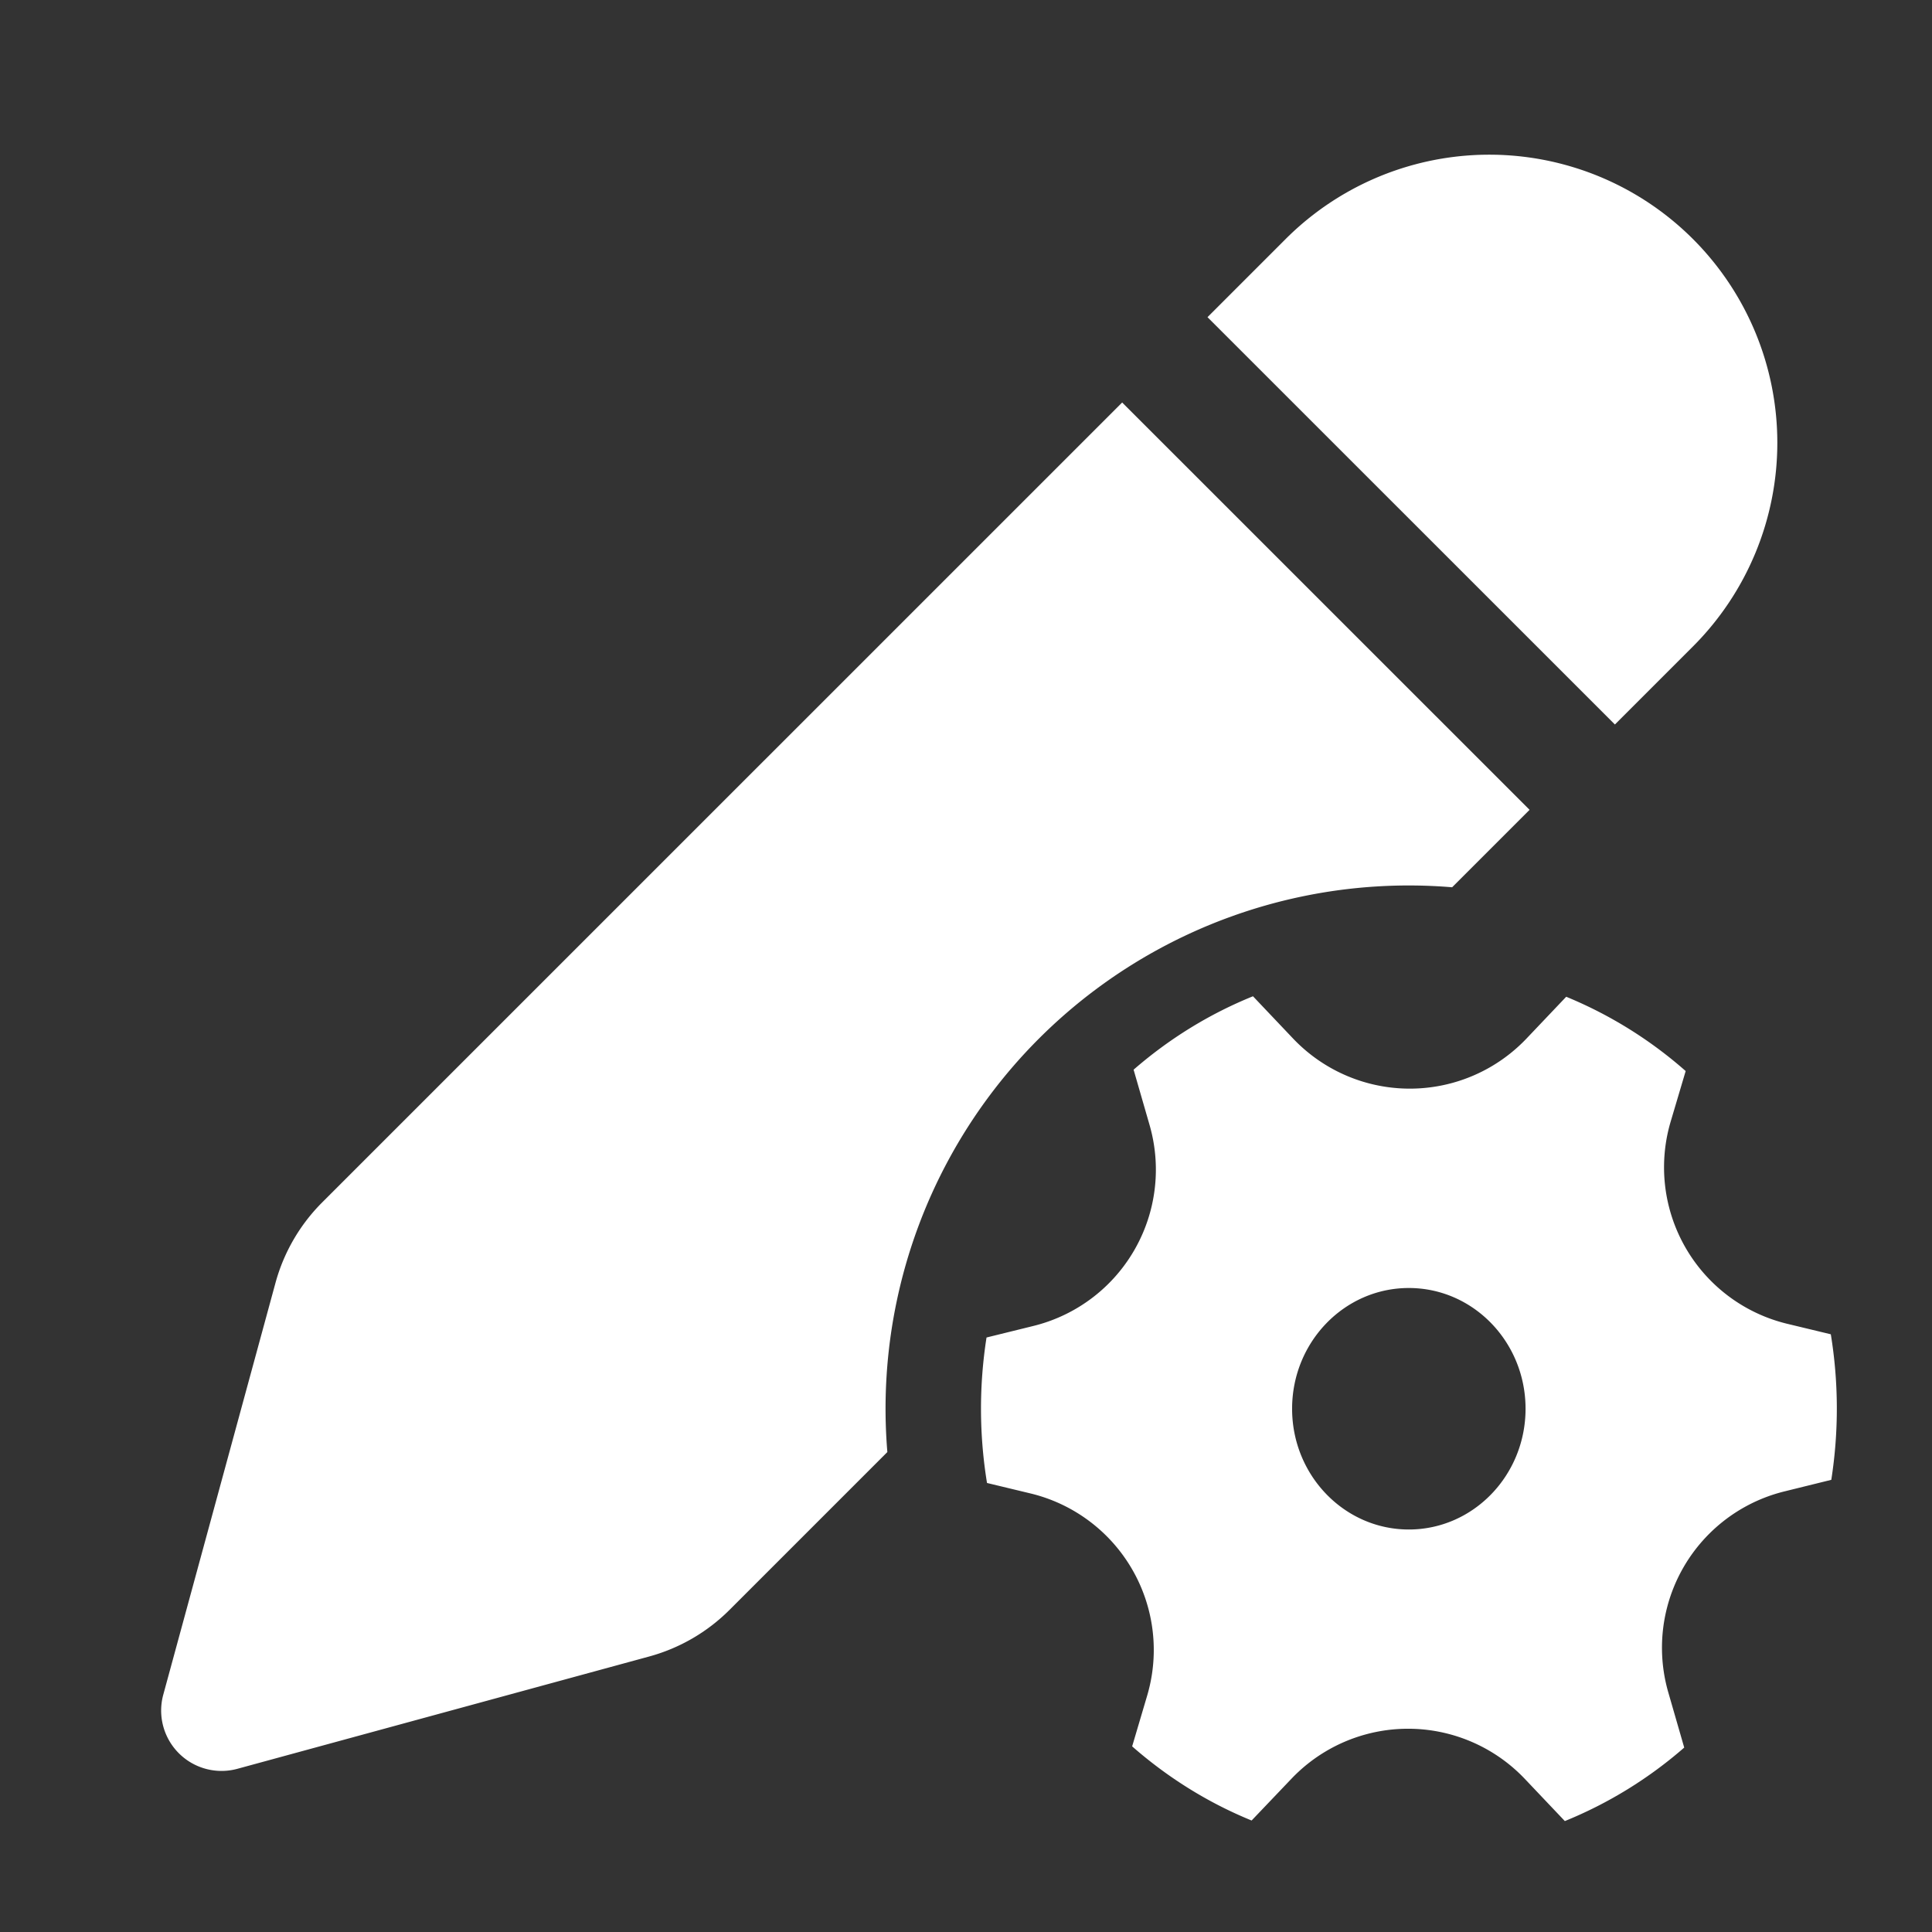 <svg width="24" height="24" fill="white" viewBox="0 0 24 24" xmlns="http://www.w3.org/2000/svg"><rect x="0" y="0" width="24" height="24" fill="#333333" stroke="none"/><path d="m13.94 5 5.061 5.06-.962.962a6.5 6.5 0 0 0-7.016 7.016l-1.96 1.96a2.25 2.25 0 0 1-1 .58l-5.115 1.395a.75.75 0 0 1-.92-.92l1.394-5.116a2.25 2.25 0 0 1 .58-1L13.94 5Zm7.091-2.03a3.579 3.579 0 0 1 0 5.06l-.97.97L15 3.94l.97-.97a3.578 3.578 0 0 1 5.061 0ZM14.28 13.974a2 2 0 0 1-1.441 2.497l-.584.144a5.729 5.729 0 0 0 .006 1.807l.54.13a2 2 0 0 1 1.45 2.51l-.187.632c.44.386.94.699 1.484.921l.494-.518a2 2 0 0 1 2.899 0l.498.525a5.28 5.28 0 0 0 1.483-.913l-.198-.686a2 2 0 0 1 1.442-2.496l.583-.144a5.729 5.729 0 0 0-.006-1.808l-.54-.13a2 2 0 0 1-1.45-2.51l.187-.63a5.28 5.28 0 0 0-1.484-.923l-.493.519a2 2 0 0 1-2.9 0l-.498-.525c-.544.22-1.044.53-1.483.912l.198.686ZM17.501 19c-.8 0-1.45-.672-1.45-1.5 0-.829.65-1.5 1.45-1.5.8 0 1.45.671 1.45 1.5 0 .828-.65 1.5-1.45 1.5Z" fill="white"/></svg>